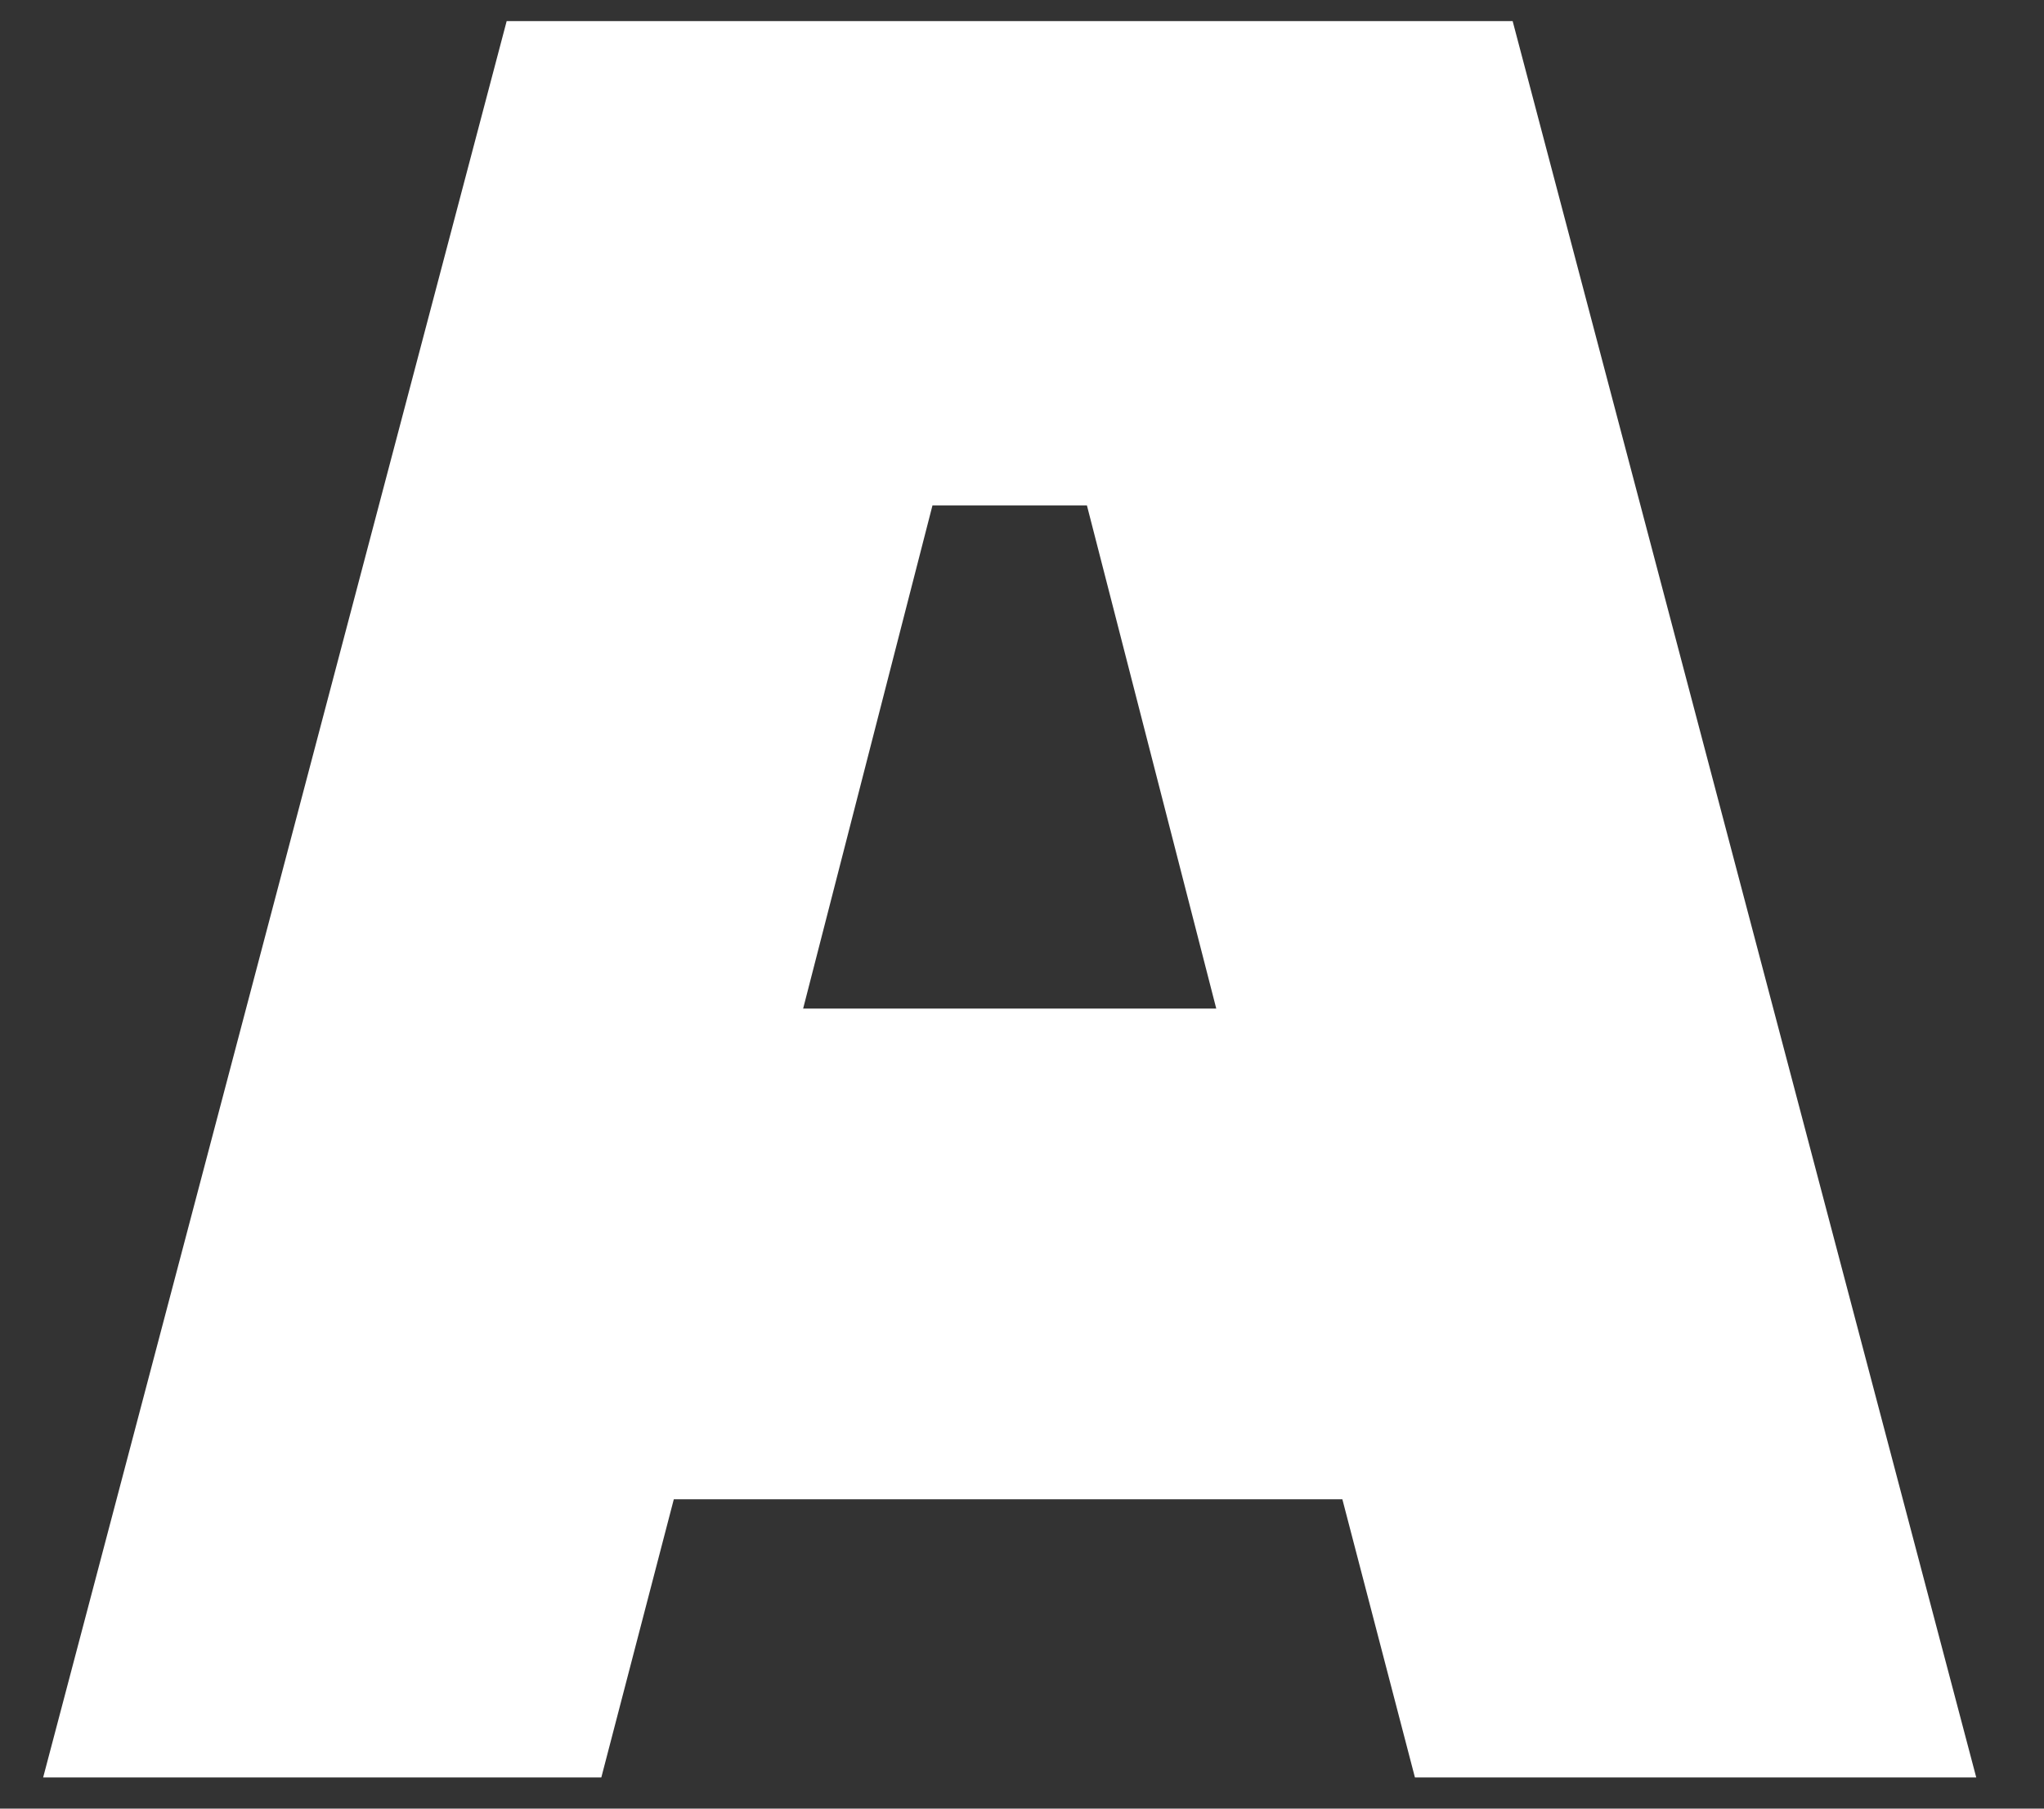<svg width="26" height="23" viewBox="0 0 26 23" fill="none" xmlns="http://www.w3.org/2000/svg">
<rect x="0" y="0" width="26" height="23" fill="#333333" stroke="none"/>
<path d="M15.471 12.826L13.826 6.428H11.861L10.216 12.826H15.471ZM17.075 19.066H8.571L7.649 22.603H0.549L6.445 0.268H19.241L25.138 22.603H17.998L17.075 19.066Z" fill="white"/>
</svg>
